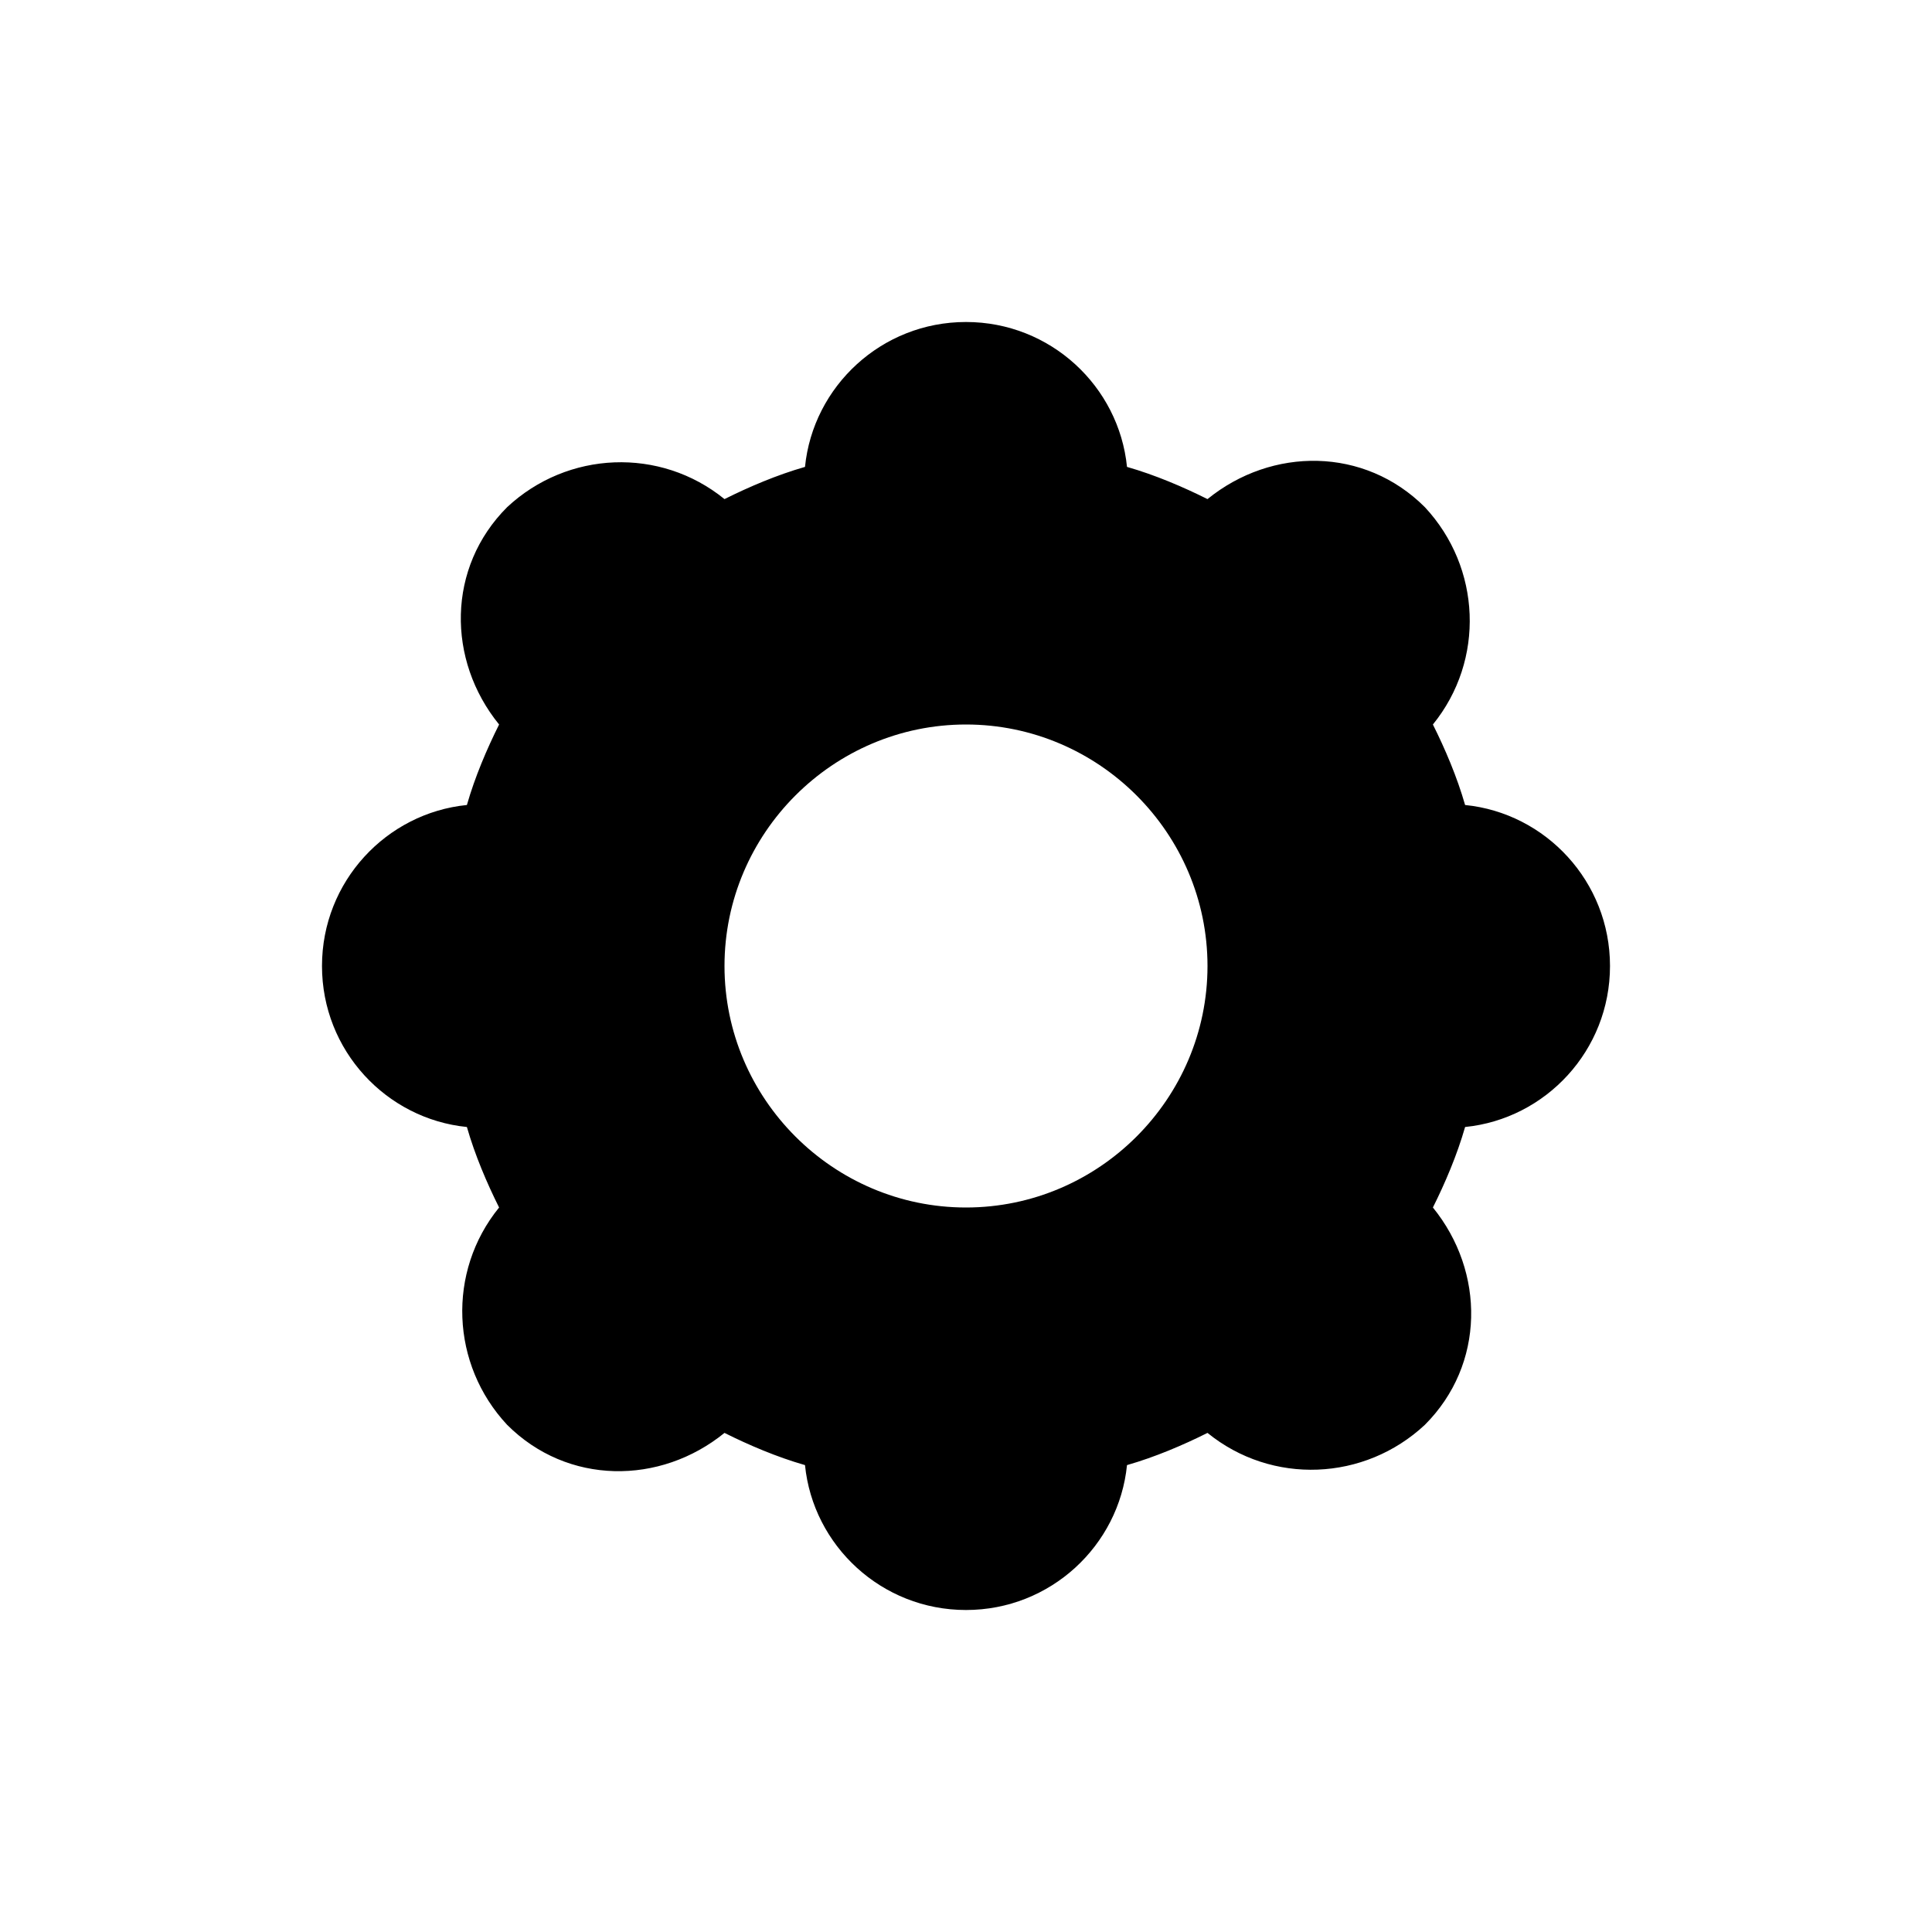 <?xml version="1.0" encoding="utf-8"?>
<!-- Generator: Adobe Illustrator 21.1.0, SVG Export Plug-In . SVG Version: 6.00 Build 0)  -->
<svg version="1.1" xmlns="http://www.w3.org/2000/svg" xmlns:xlink="http://www.w3.org/1999/xlink" x="0px" y="0px"
	 viewBox="0 0 48 48" style="enable-background:new 0 0 48 48;" xml:space="preserve">
<style type="text/css">
	.st0{display:none;}
	.st1{display:inline;opacity:0.3;}
	.st2{fill:#FF3A40;}
	.st3{fill:none;stroke:#000000;stroke-width:2;stroke-linecap:round;stroke-linejoin:round;stroke-miterlimit:10;}
	.st4{fill:none;stroke:#000000;stroke-width:2;stroke-linecap:round;stroke-miterlimit:10;}
	.st5{fill:none;stroke:#000000;stroke-width:2;stroke-miterlimit:10;}
	.st6{fill:none;stroke:#000000;stroke-width:2;stroke-linejoin:round;stroke-miterlimit:10;}
	.st7{fill:none;}
</style>
<g id="Layer_1" class="st0">
</g>
<g id="guide" class="st0">
	<g class="st1">
		<rect x="8" y="8" class="st2" width="32" height="32"/>
	</g>
</g>
<g id="icon">
	<g>
		<path d="M40,24c0-2.1-1.6-3.8-3.6-4c-0.2-0.7-0.5-1.4-0.8-2c1.3-1.6,1.2-3.9-0.2-5.4c-1.5-1.5-3.8-1.5-5.4-0.2
			c-0.6-0.3-1.3-0.6-2-0.8c-0.2-2-1.9-3.6-4-3.6s-3.8,1.6-4,3.6c-0.7,0.2-1.4,0.5-2,0.8c-1.6-1.3-3.9-1.2-5.4,0.2
			c-1.5,1.5-1.5,3.8-0.2,5.4c-0.3,0.6-0.6,1.3-0.8,2c-2,0.2-3.6,1.9-3.6,4c0,2.1,1.6,3.8,3.6,4c0.2,0.7,0.5,1.4,0.8,2
			c-1.3,1.6-1.2,3.9,0.2,5.4c1.5,1.5,3.8,1.5,5.4,0.2c0.6,0.3,1.3,0.6,2,0.8c0.2,2,1.9,3.6,4,3.6s3.8-1.6,4-3.6
			c0.7-0.2,1.4-0.5,2-0.8c1.6,1.3,3.9,1.2,5.4-0.2c1.5-1.5,1.5-3.8,0.2-5.4c0.3-0.6,0.6-1.3,0.8-2C38.4,27.8,40,26.1,40,24z M24,30
			c-3.3,0-6-2.7-6-6s2.7-6,6-6s6,2.7,6,6S27.3,30,24,30z"/>
	</g>
</g>
</svg>
